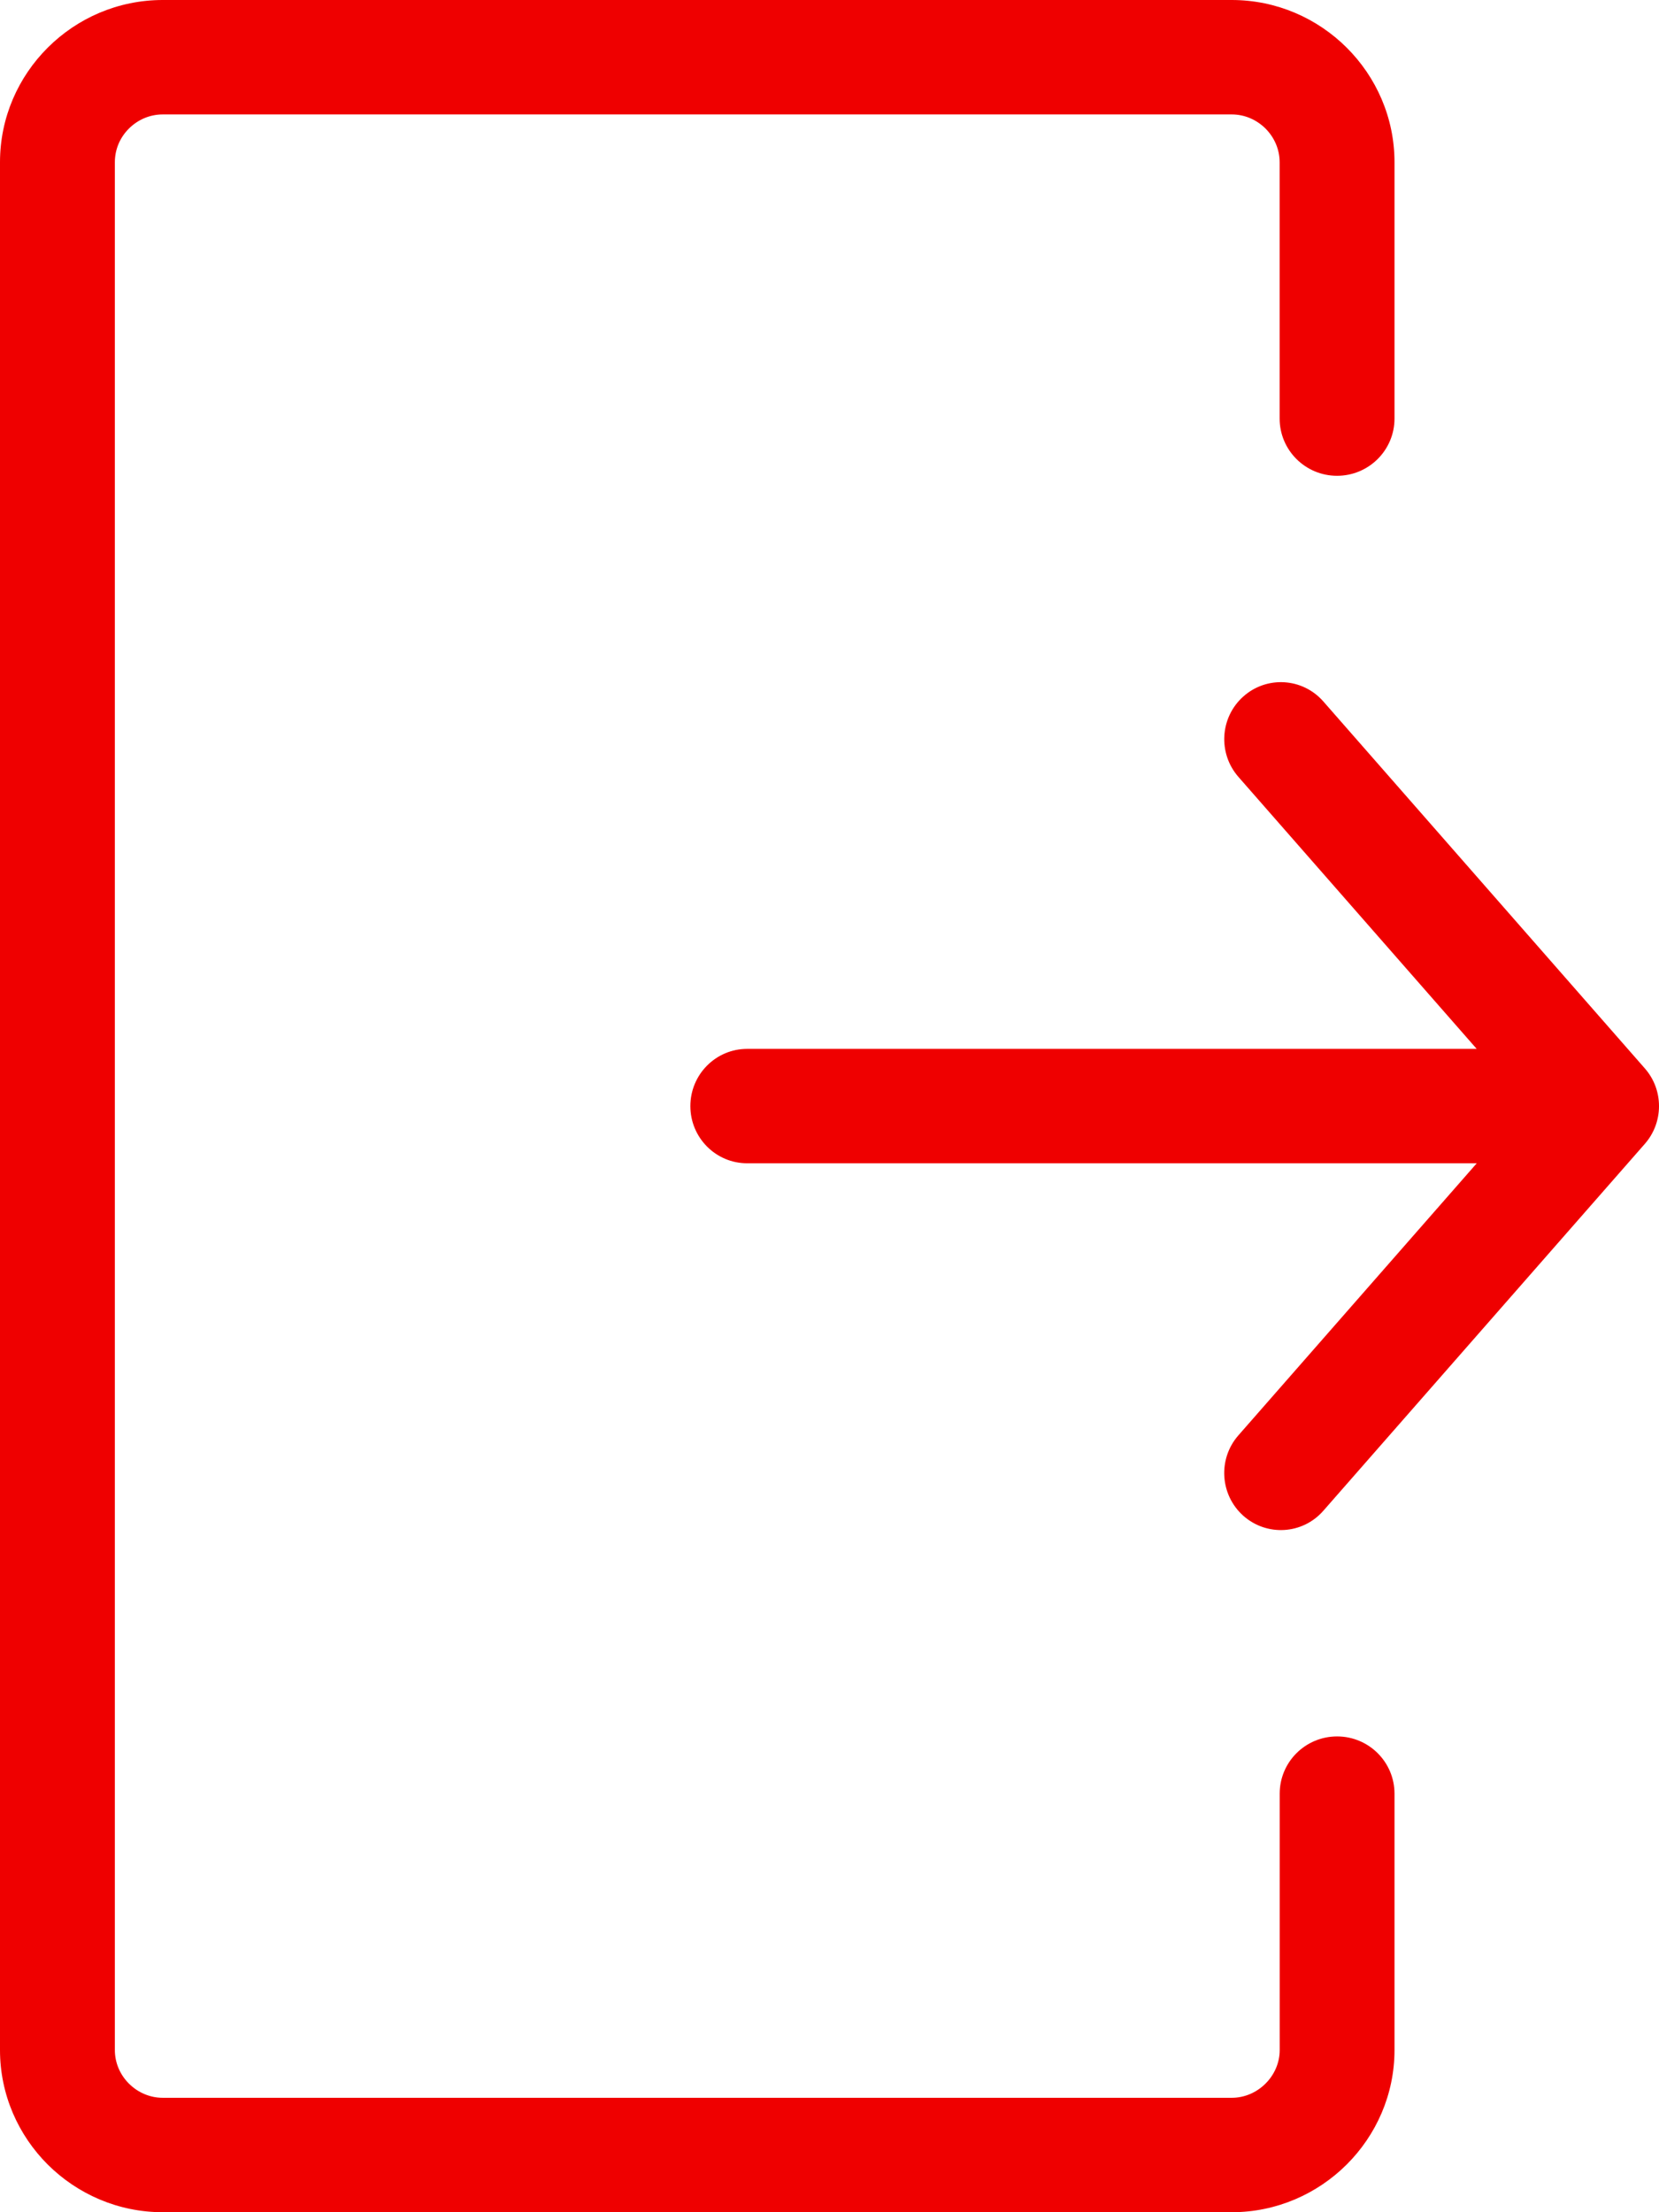<svg width="30" height="40" viewBox="0 0 30 40" fill="none" xmlns="http://www.w3.org/2000/svg">
<path d="M26.704 21.034H13.512C12.944 21.034 12.484 20.571 12.484 20C12.484 19.428 12.944 18.965 13.512 18.965H26.703L22.395 14.048C22.021 13.621 22.06 12.97 22.484 12.593C22.907 12.216 23.555 12.256 23.929 12.682L29.743 19.317C30.091 19.713 30.082 20.303 29.739 20.688L23.929 27.318C23.555 27.745 22.907 27.784 22.483 27.407C22.06 27.03 22.02 26.378 22.395 25.952L26.704 21.034ZM23.141 32.432C23.141 31.86 23.605 31.397 24.179 31.397C24.752 31.397 25.217 31.86 25.217 32.432V37.068C25.217 37.873 24.885 38.607 24.352 39.138C23.819 39.669 23.082 40 22.275 40H2.943C2.134 40 1.398 39.67 0.864 39.139C0.332 38.608 0 37.875 0 37.068V2.933C0 2.125 0.331 1.392 0.864 0.861C1.396 0.33 2.132 0 2.943 0H22.274C23.084 0 23.82 0.331 24.352 0.861C24.886 1.393 25.217 2.127 25.217 2.933V7.568C25.217 8.14 24.752 8.603 24.178 8.603C23.605 8.603 23.14 8.14 23.14 7.568V2.933C23.14 2.698 23.042 2.482 22.884 2.324C22.726 2.167 22.51 2.069 22.274 2.069H2.943C2.706 2.069 2.489 2.167 2.332 2.324C2.174 2.48 2.077 2.696 2.077 2.933V37.068C2.077 37.303 2.175 37.519 2.332 37.675C2.49 37.833 2.707 37.931 2.943 37.931H22.274C22.509 37.931 22.725 37.833 22.884 37.675C23.042 37.518 23.141 37.302 23.141 37.068V32.432Z" fill="#EF0000"/>
</svg>
